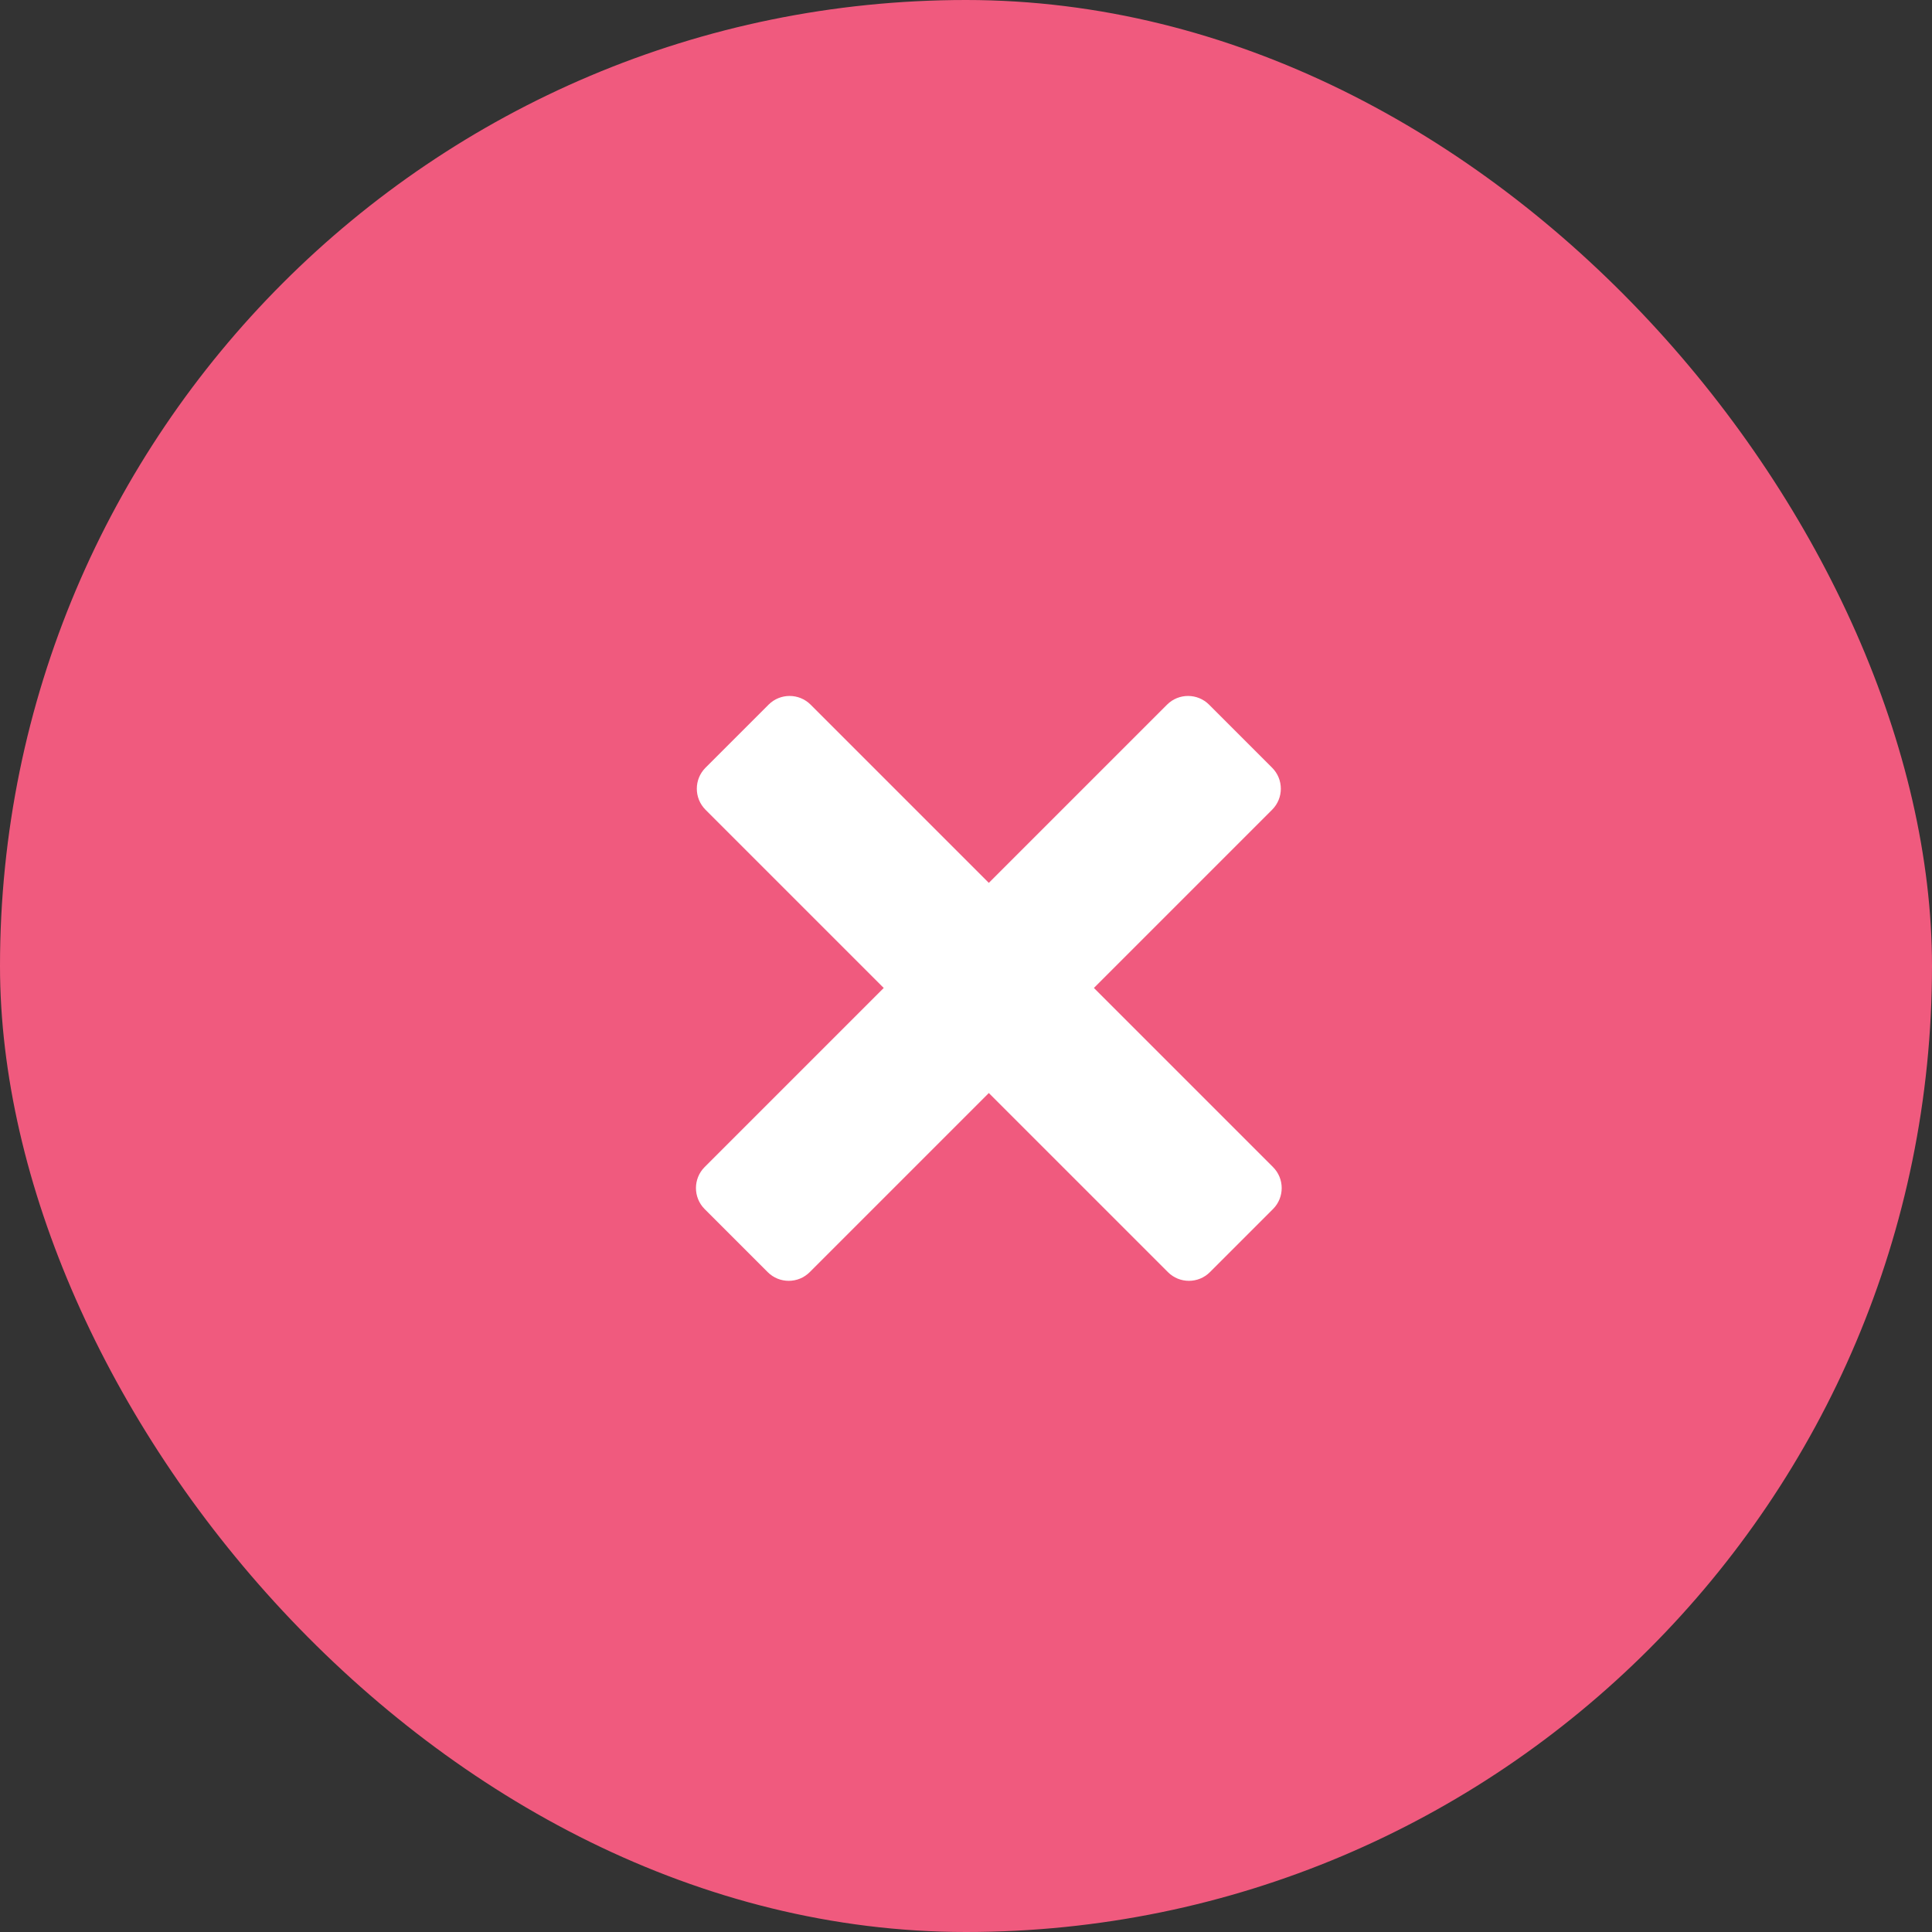<svg width="65" height="65" viewBox="0 0 65 65" fill="none" xmlns="http://www.w3.org/2000/svg">
<rect x="0" y="0" width="65" height="65" fill="#333333" stroke="none"/>
<rect width="65" height="65" rx="32.5" fill="#F05A7E"/>
<path fill-rule="evenodd" clip-rule="evenodd" d="M23.707 40.678C23.317 40.287 23.317 39.654 23.707 39.264L39.264 23.707C39.654 23.317 40.287 23.317 40.678 23.707L42.799 25.829C43.19 26.219 43.19 26.852 42.799 27.243L27.243 42.799C26.852 43.19 26.219 43.19 25.828 42.799L23.707 40.678Z" fill="white"/>
<path fill-rule="evenodd" clip-rule="evenodd" d="M40.707 42.799C40.317 43.19 39.683 43.19 39.293 42.799L23.736 27.243C23.346 26.852 23.346 26.219 23.736 25.829L25.858 23.707C26.248 23.317 26.882 23.317 27.272 23.707L42.828 39.264C43.219 39.654 43.219 40.287 42.828 40.678L40.707 42.799Z" fill="white"/>
</svg>
